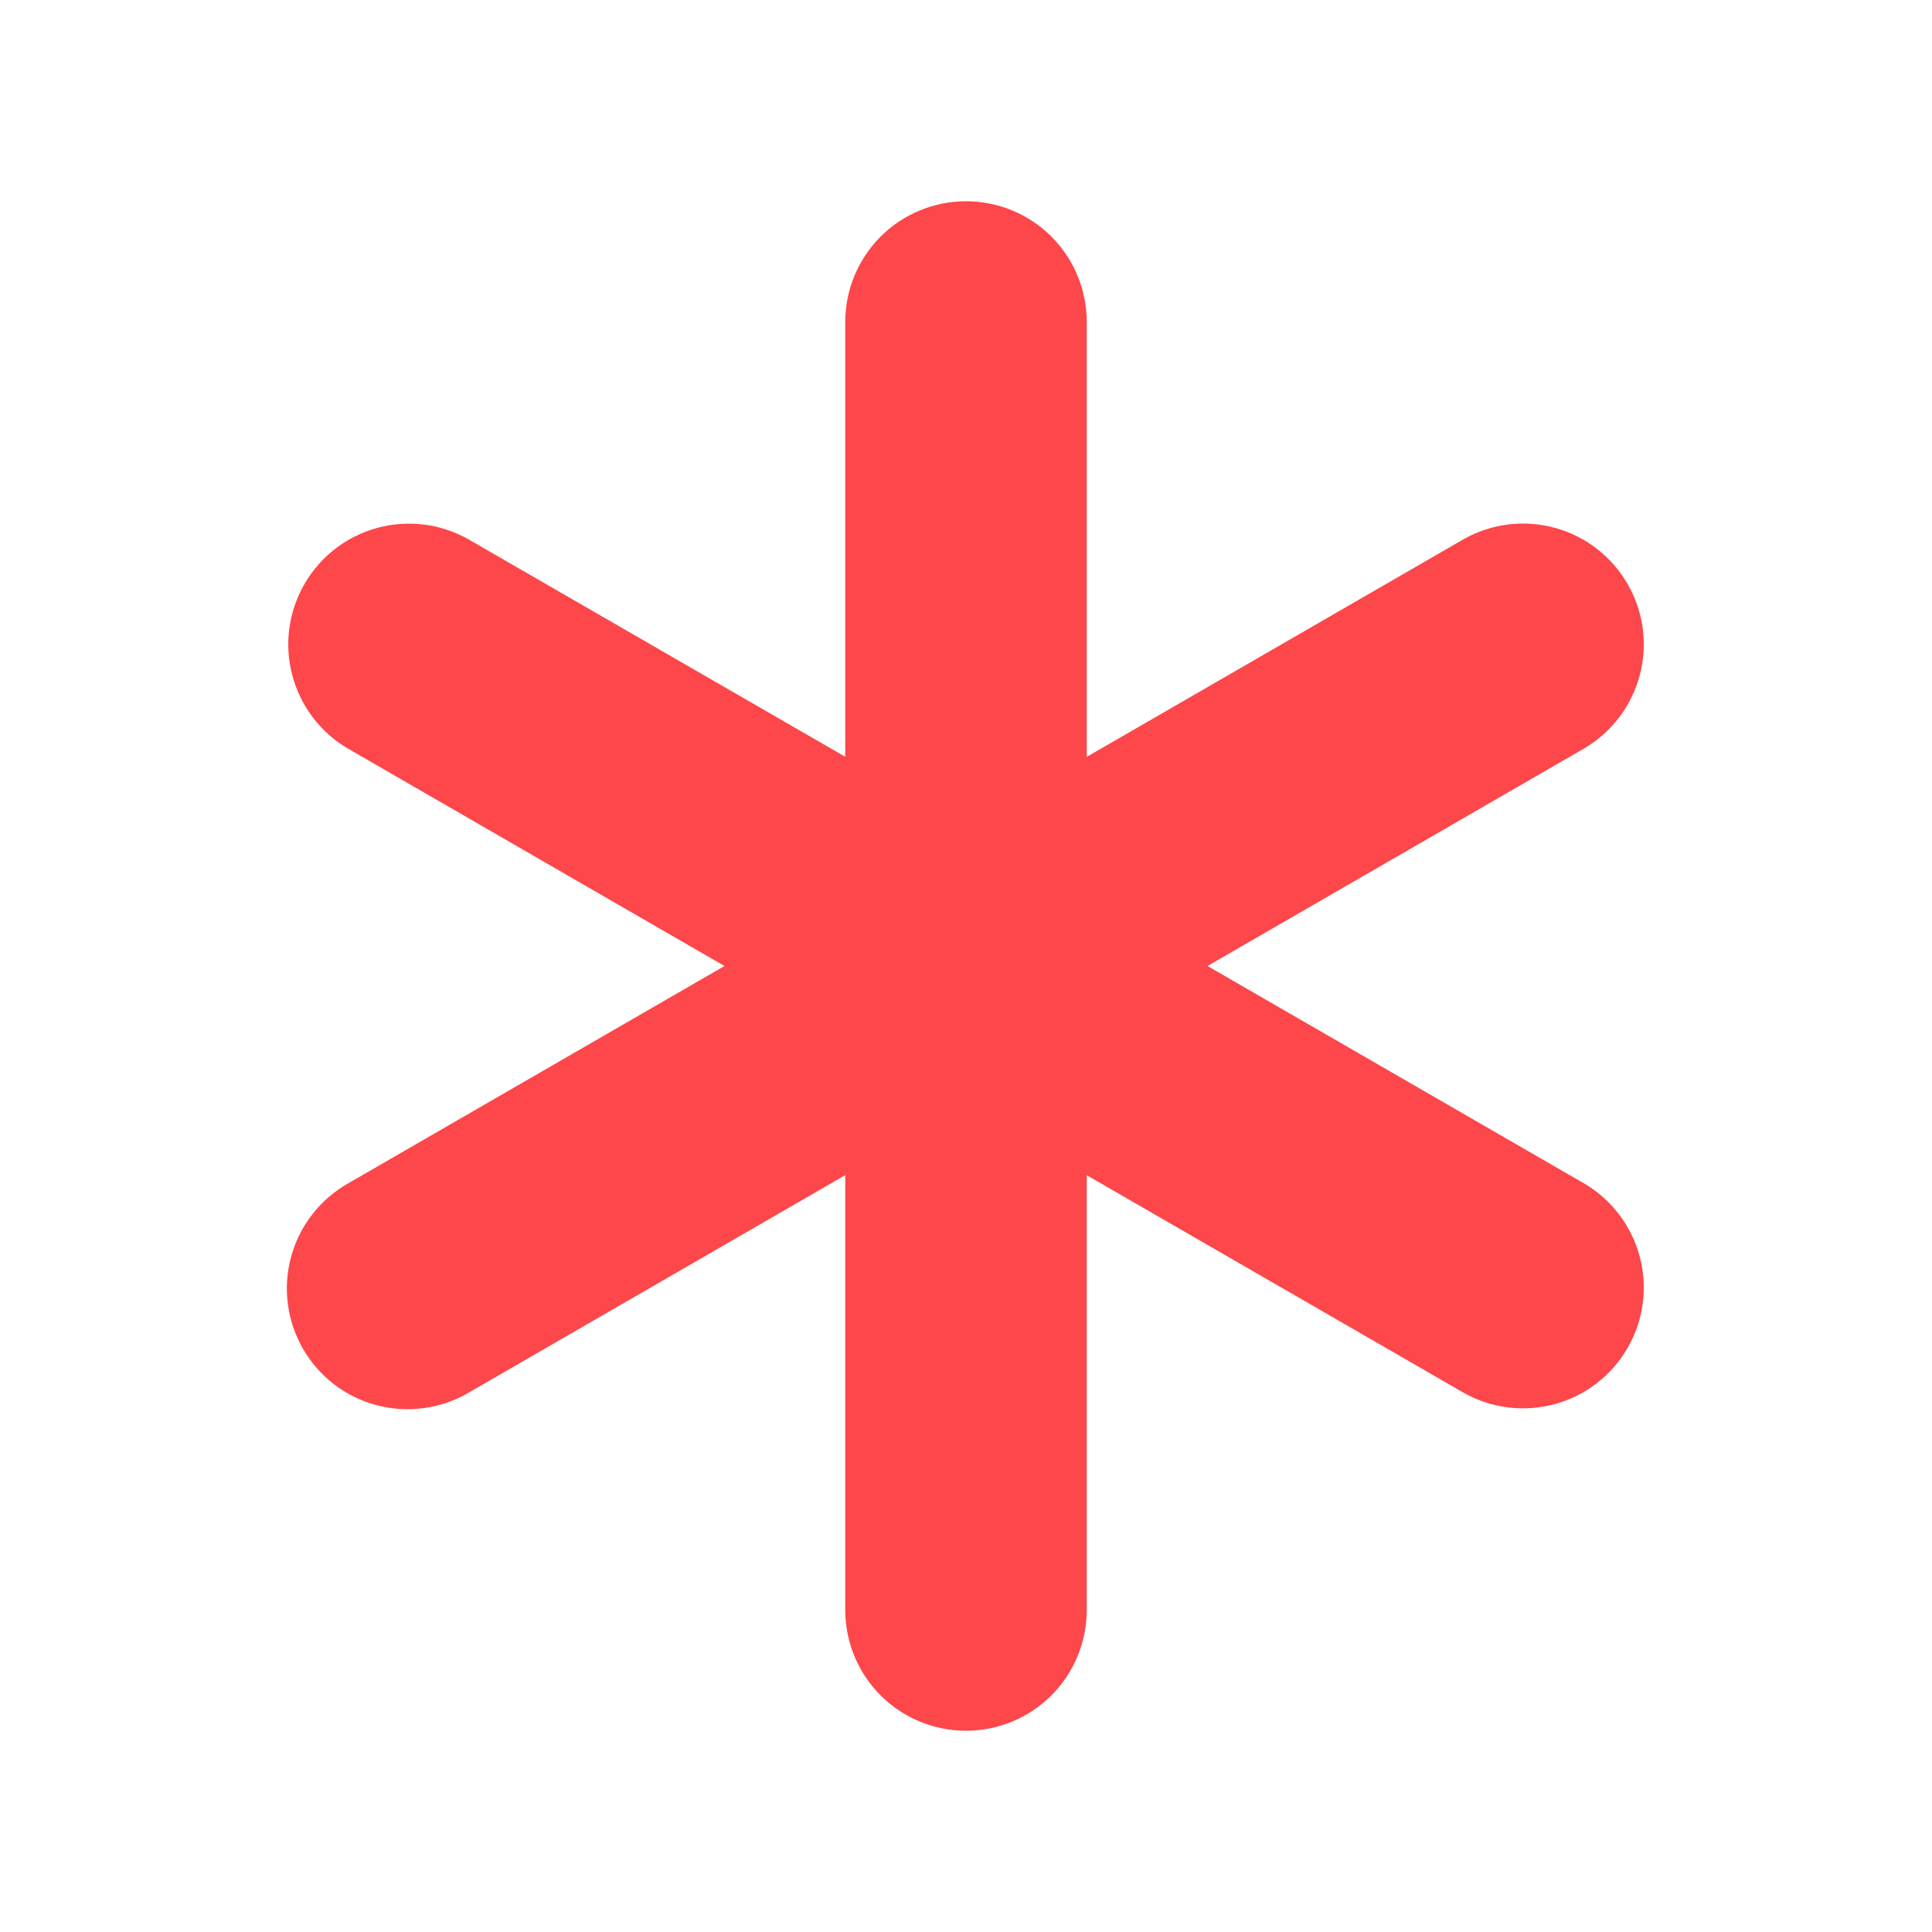 <svg width="16" height="16" viewBox="0 0 24 24" fill="none" xmlns="http://www.w3.org/2000/svg">
<path d="M12 2.5C12.398 2.5 12.779 2.658 13.061 2.939C13.342 3.221 13.5 3.602 13.5 4V9.402L18.178 6.7C18.522 6.504 18.93 6.453 19.312 6.556C19.695 6.66 20.02 6.911 20.218 7.254C20.417 7.597 20.471 8.004 20.37 8.387C20.268 8.77 20.02 9.098 19.678 9.298L15 12L19.678 14.701C20.02 14.901 20.268 15.229 20.37 15.612C20.471 15.995 20.417 16.402 20.218 16.745C20.02 17.088 19.695 17.339 19.312 17.443C18.93 17.546 18.522 17.495 18.178 17.299L13.5 14.599V20C13.5 20.398 13.342 20.779 13.061 21.061C12.779 21.342 12.398 21.5 12 21.5C11.602 21.5 11.221 21.342 10.939 21.061C10.658 20.779 10.5 20.398 10.5 20V14.598L5.822 17.3C5.651 17.4 5.463 17.465 5.267 17.492C5.071 17.519 4.871 17.507 4.68 17.456C4.489 17.406 4.309 17.318 4.152 17.198C3.995 17.077 3.863 16.927 3.764 16.756C3.666 16.585 3.601 16.395 3.576 16.199C3.55 16.003 3.564 15.804 3.616 15.613C3.668 15.422 3.757 15.243 3.878 15.087C3.999 14.931 4.15 14.8 4.322 14.702L9 12L4.322 9.299C3.98 9.099 3.732 8.771 3.631 8.388C3.529 8.005 3.584 7.598 3.782 7.255C3.98 6.912 4.305 6.661 4.688 6.557C5.07 6.454 5.478 6.505 5.822 6.701L10.5 9.401V4C10.5 3.602 10.658 3.221 10.939 2.939C11.221 2.658 11.602 2.5 12 2.5Z" fill="#FD474A"/>
</svg>
